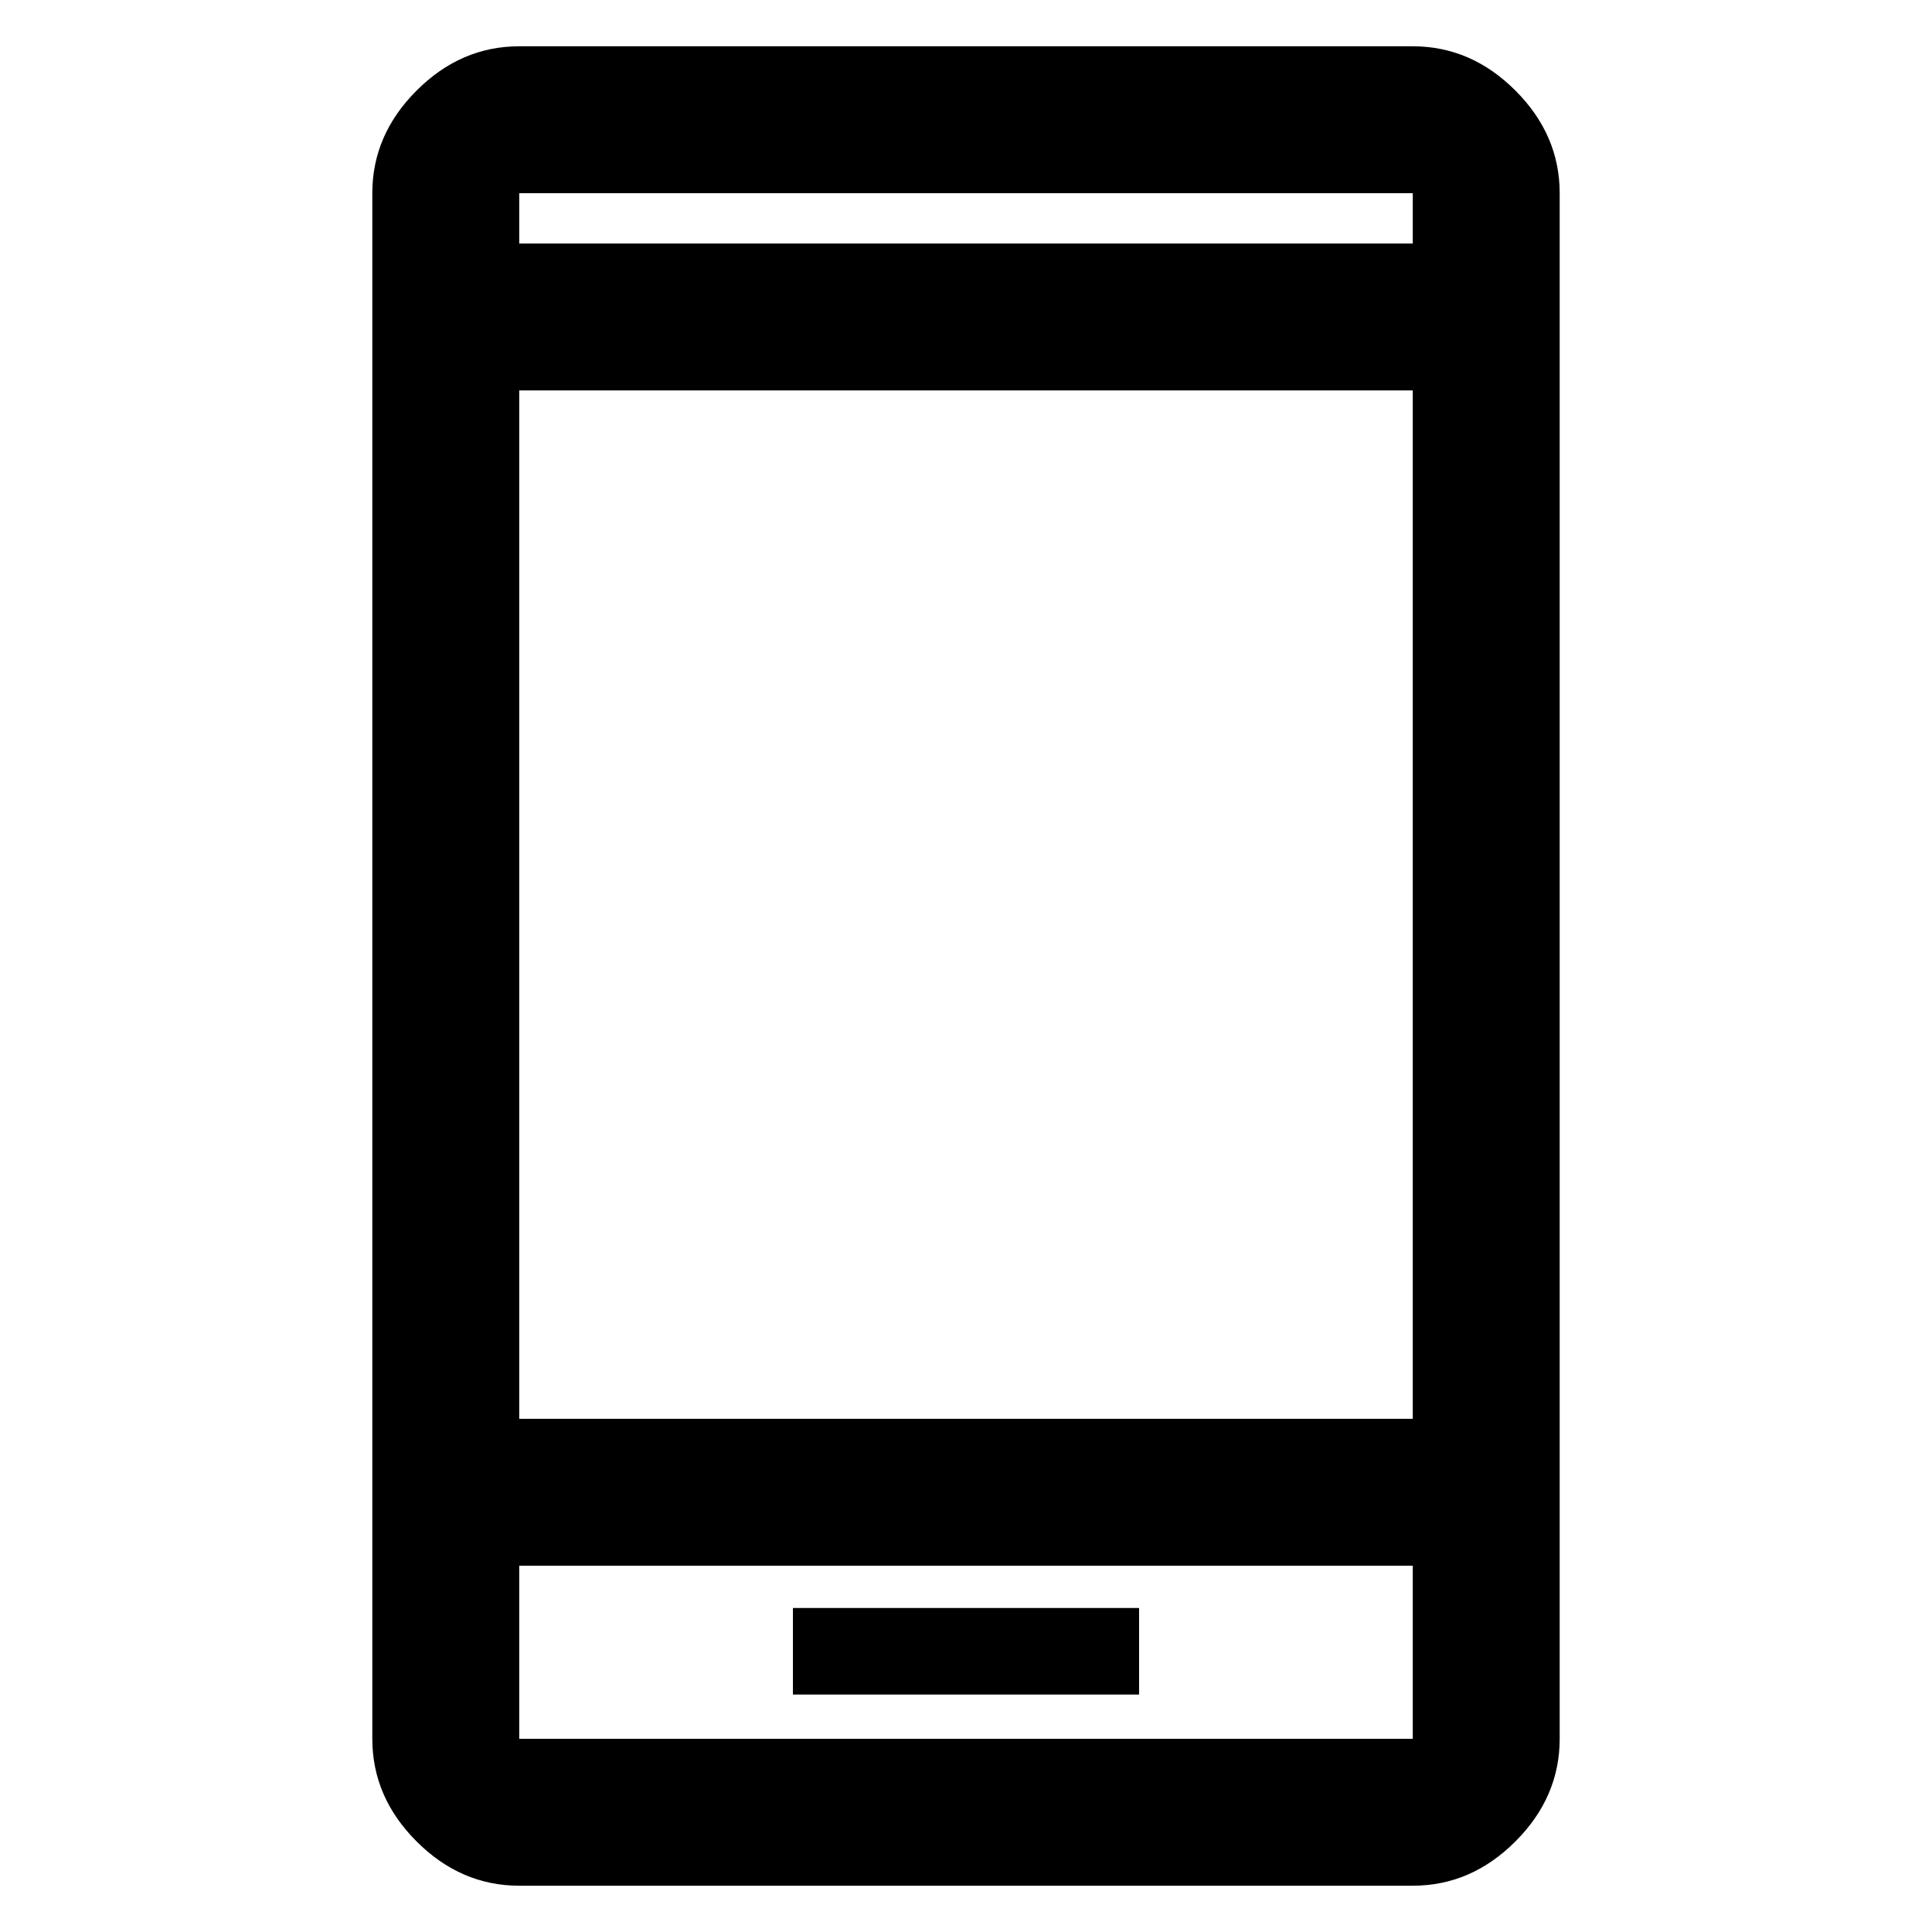 <svg xmlns="http://www.w3.org/2000/svg" height="48" width="48"><path d="M19.7 42.1h8.6v-2.15h-8.6Zm-6.8-6.85h22.2V9.7H12.9Zm0 11.6q-1.45 0-2.55-1.1-1.1-1.1-1.1-2.55V4.8q0-1.45 1.1-2.55 1.1-1.1 2.55-1.1h22.2q1.45 0 2.55 1.1 1.1 1.1 1.1 2.55v38.4q0 1.45-1.1 2.55-1.1 1.1-2.55 1.1Zm0-40.8h22.2V4.8H12.9Zm0-1.25v1.25V4.8Zm0 34.1v4.3h22.2v-4.3Zm0 4.3v-4.3 4.3Z"/></svg>